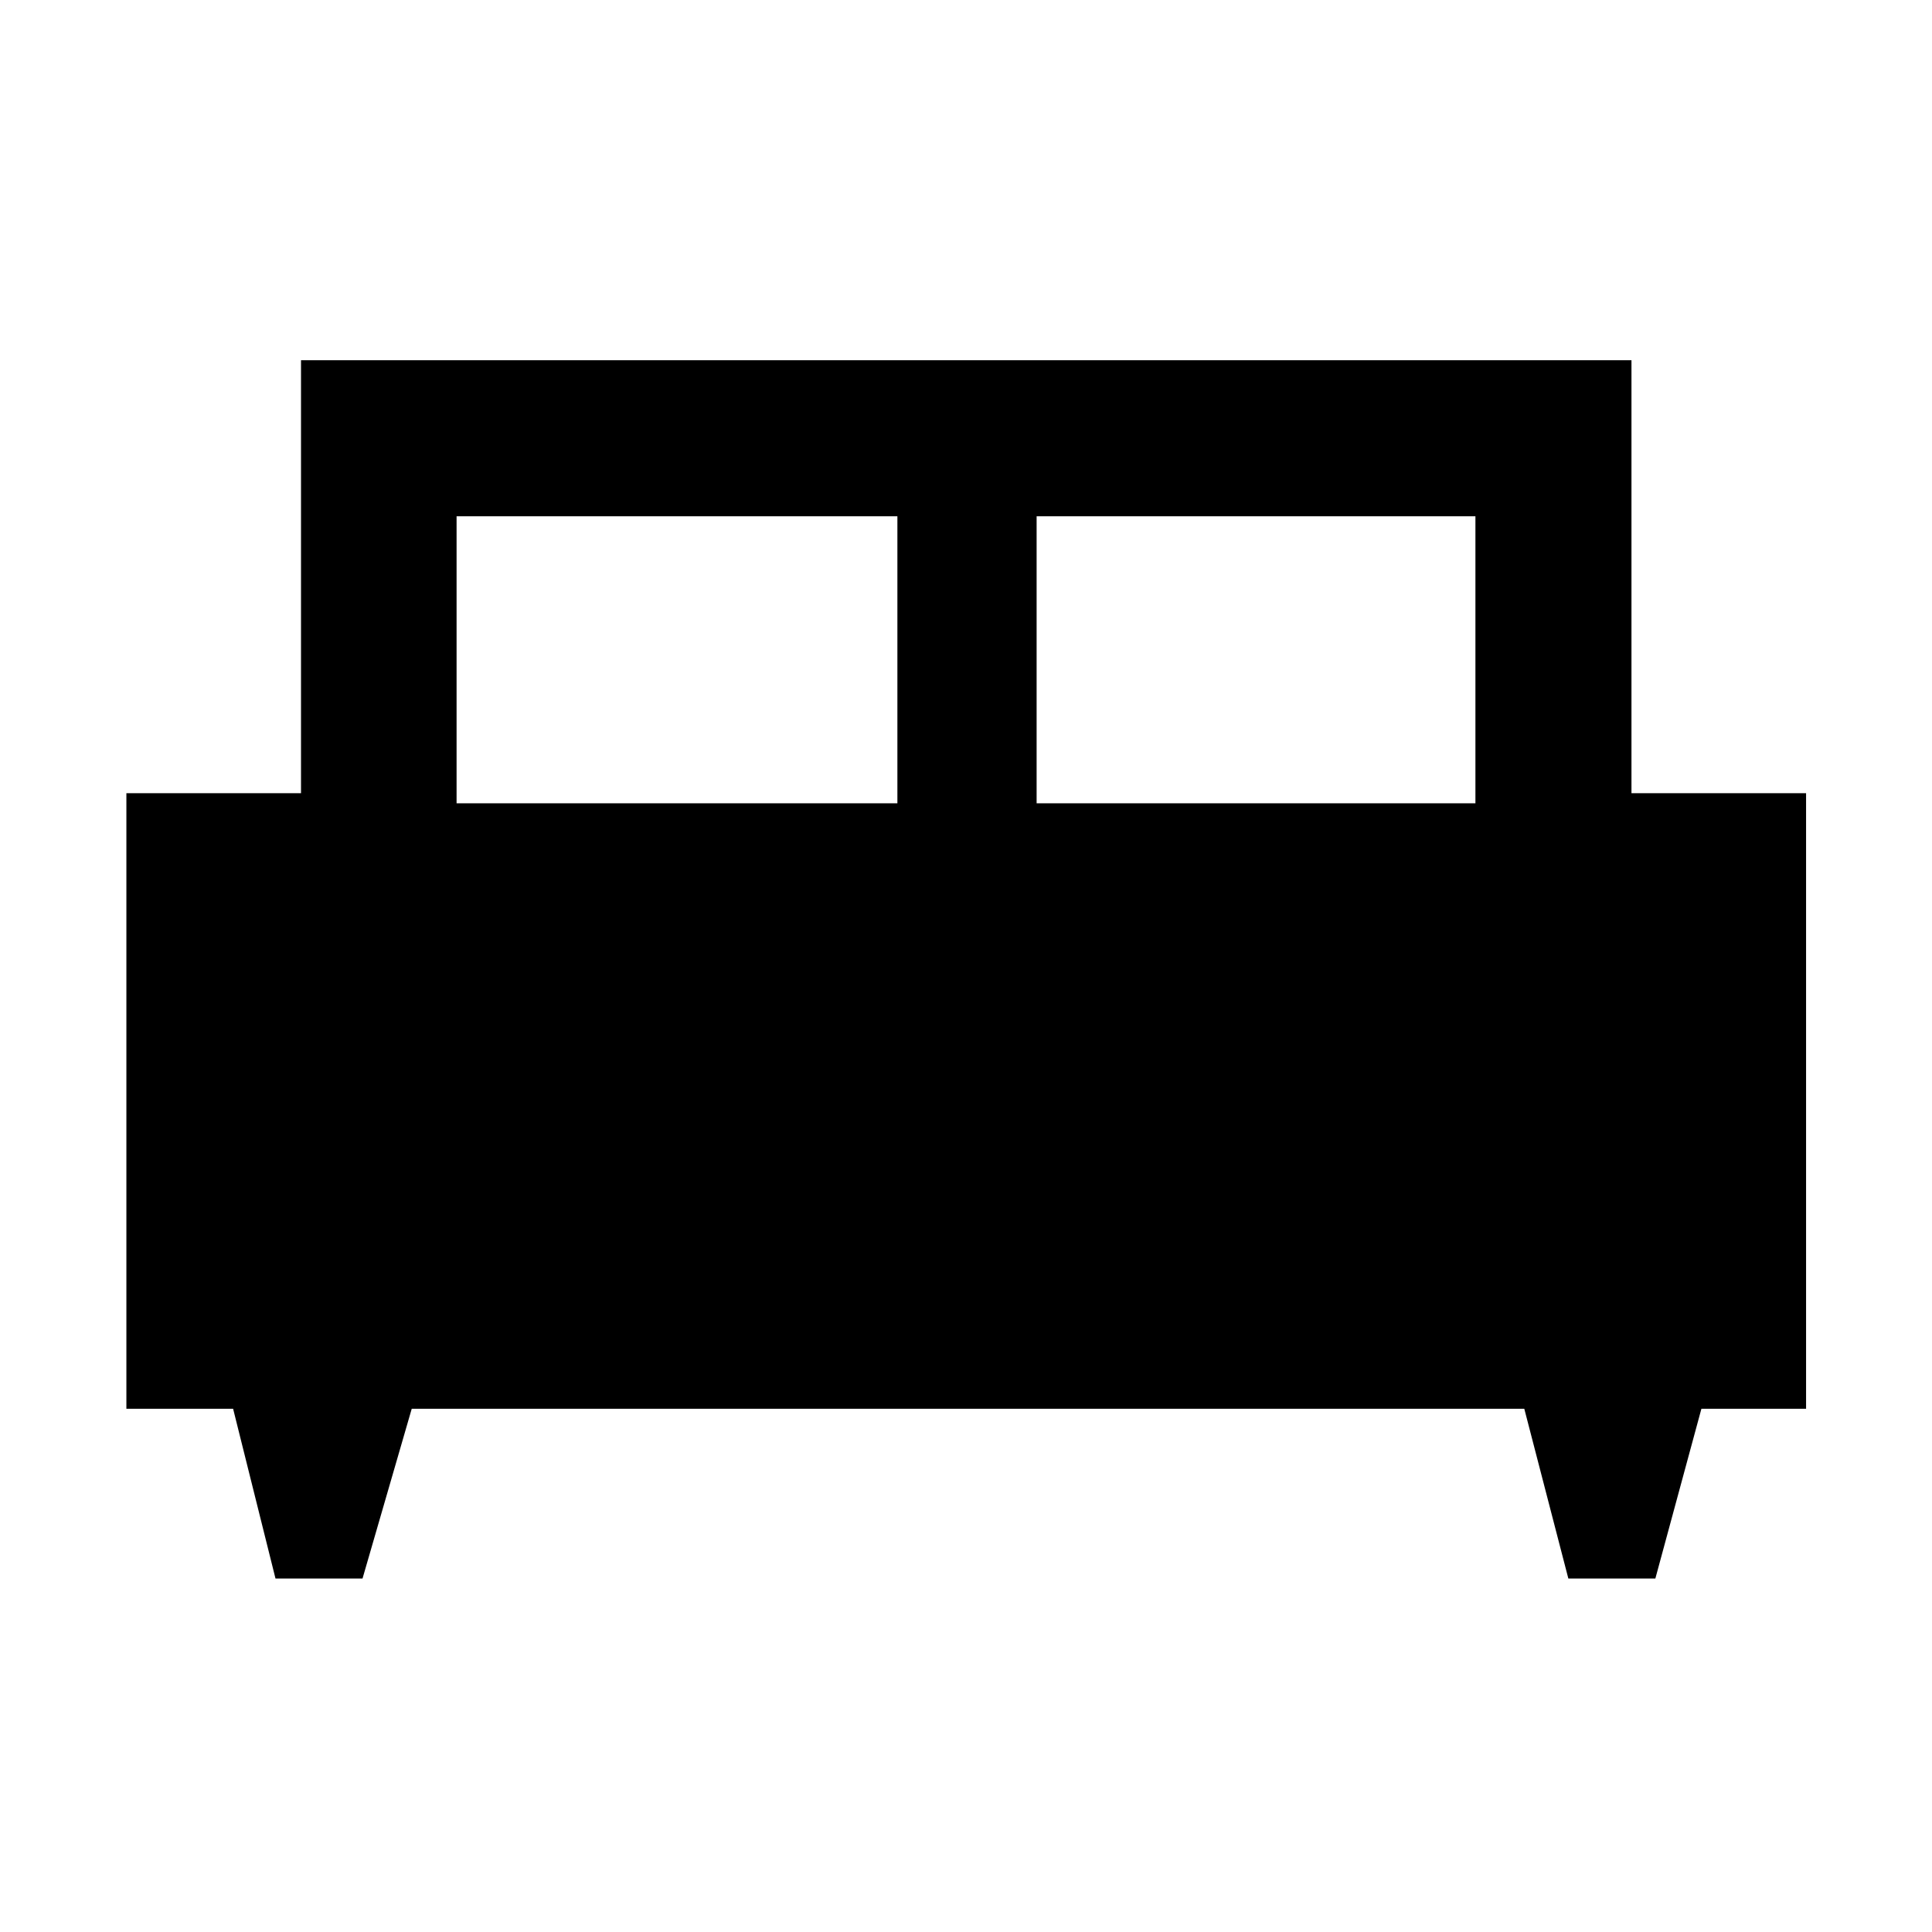 <svg xmlns="http://www.w3.org/2000/svg" height="48" viewBox="0 -960 960 960" width="48"><path d="M180.14-175.65h-43.25L115.83-260H62.8v-305.87h86.77V-781h661.1v215.13h86.76V-260h-52.01l-22.88 84.35H779.3L757.41-260H204.59l-24.45 84.35Zm334.95-385.2h218.04v-142.61H515.09v142.61Zm-288.22 0h219.04v-142.61H226.87v142.61Z"/></svg>